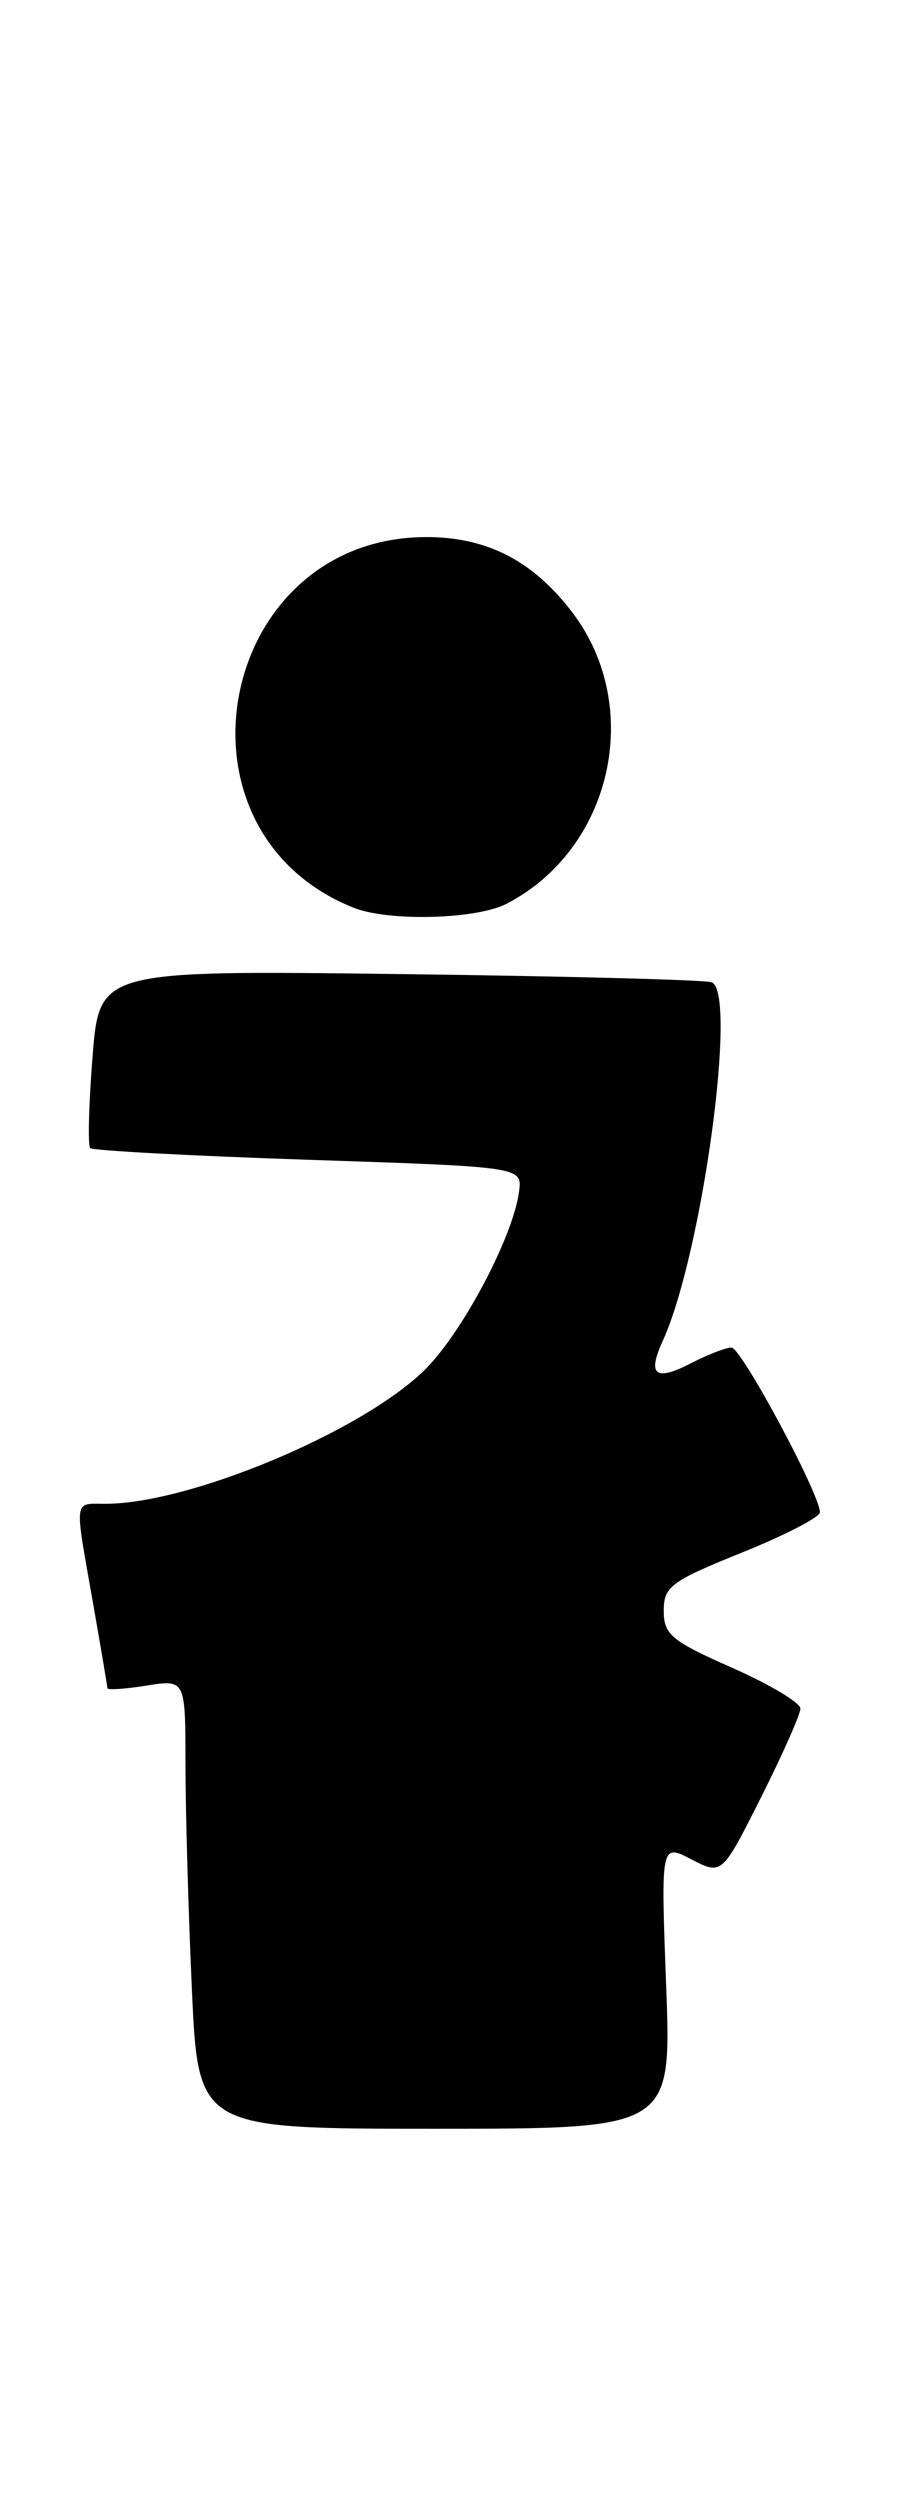 <?xml version="1.0" encoding="UTF-8" standalone="no"?>
<!DOCTYPE svg PUBLIC "-//W3C//DTD SVG 1.1//EN" "http://www.w3.org/Graphics/SVG/1.1/DTD/svg11.dtd" >
<svg xmlns="http://www.w3.org/2000/svg" xmlns:xlink="http://www.w3.org/1999/xlink" version="1.1" viewBox="0 0 92 256">
 <g >
 <path fill="currentColor"
d=" M 68.25 203.40 C 67.70 188.79 67.70 188.79 70.83 190.41 C 73.96 192.03 73.96 192.03 77.98 184.04 C 80.19 179.64 82.00 175.56 82.00 174.97 C 82.00 174.37 78.85 172.49 75.00 170.79 C 68.79 168.05 68.00 167.39 68.00 164.96 C 68.00 162.48 68.73 161.93 76.00 159.00 C 80.40 157.23 84.00 155.37 84.00 154.87 C 84.00 153.00 75.94 138.00 74.94 138.00 C 74.37 138.00 72.53 138.71 70.86 139.57 C 67.14 141.50 66.29 140.85 67.89 137.34 C 71.94 128.46 75.61 101.48 72.89 100.59 C 72.13 100.34 57.70 99.96 40.84 99.75 C 10.18 99.37 10.18 99.37 9.48 108.24 C 9.09 113.12 8.99 117.32 9.24 117.57 C 9.49 117.83 19.56 118.37 31.60 118.77 C 53.50 119.50 53.50 119.50 53.18 122.00 C 52.59 126.64 47.30 136.61 43.44 140.36 C 36.94 146.67 19.40 154.00 10.79 154.00 C 7.52 154.00 7.61 153.28 9.50 164.00 C 10.32 168.68 11.00 172.67 11.00 172.88 C 11.00 173.09 12.80 172.97 15.00 172.62 C 19.00 171.98 19.00 171.98 19.00 180.74 C 19.01 185.56 19.30 195.91 19.66 203.75 C 20.31 218.00 20.31 218.00 44.55 218.00 C 68.79 218.00 68.79 218.00 68.25 203.40 Z  M 51.90 92.55 C 62.70 86.97 65.99 72.43 58.66 62.75 C 54.66 57.46 49.91 55.00 43.71 55.00 C 22.35 54.99 16.41 85.01 36.20 92.95 C 39.78 94.39 48.80 94.16 51.90 92.55 Z "/>
</g>
</svg>